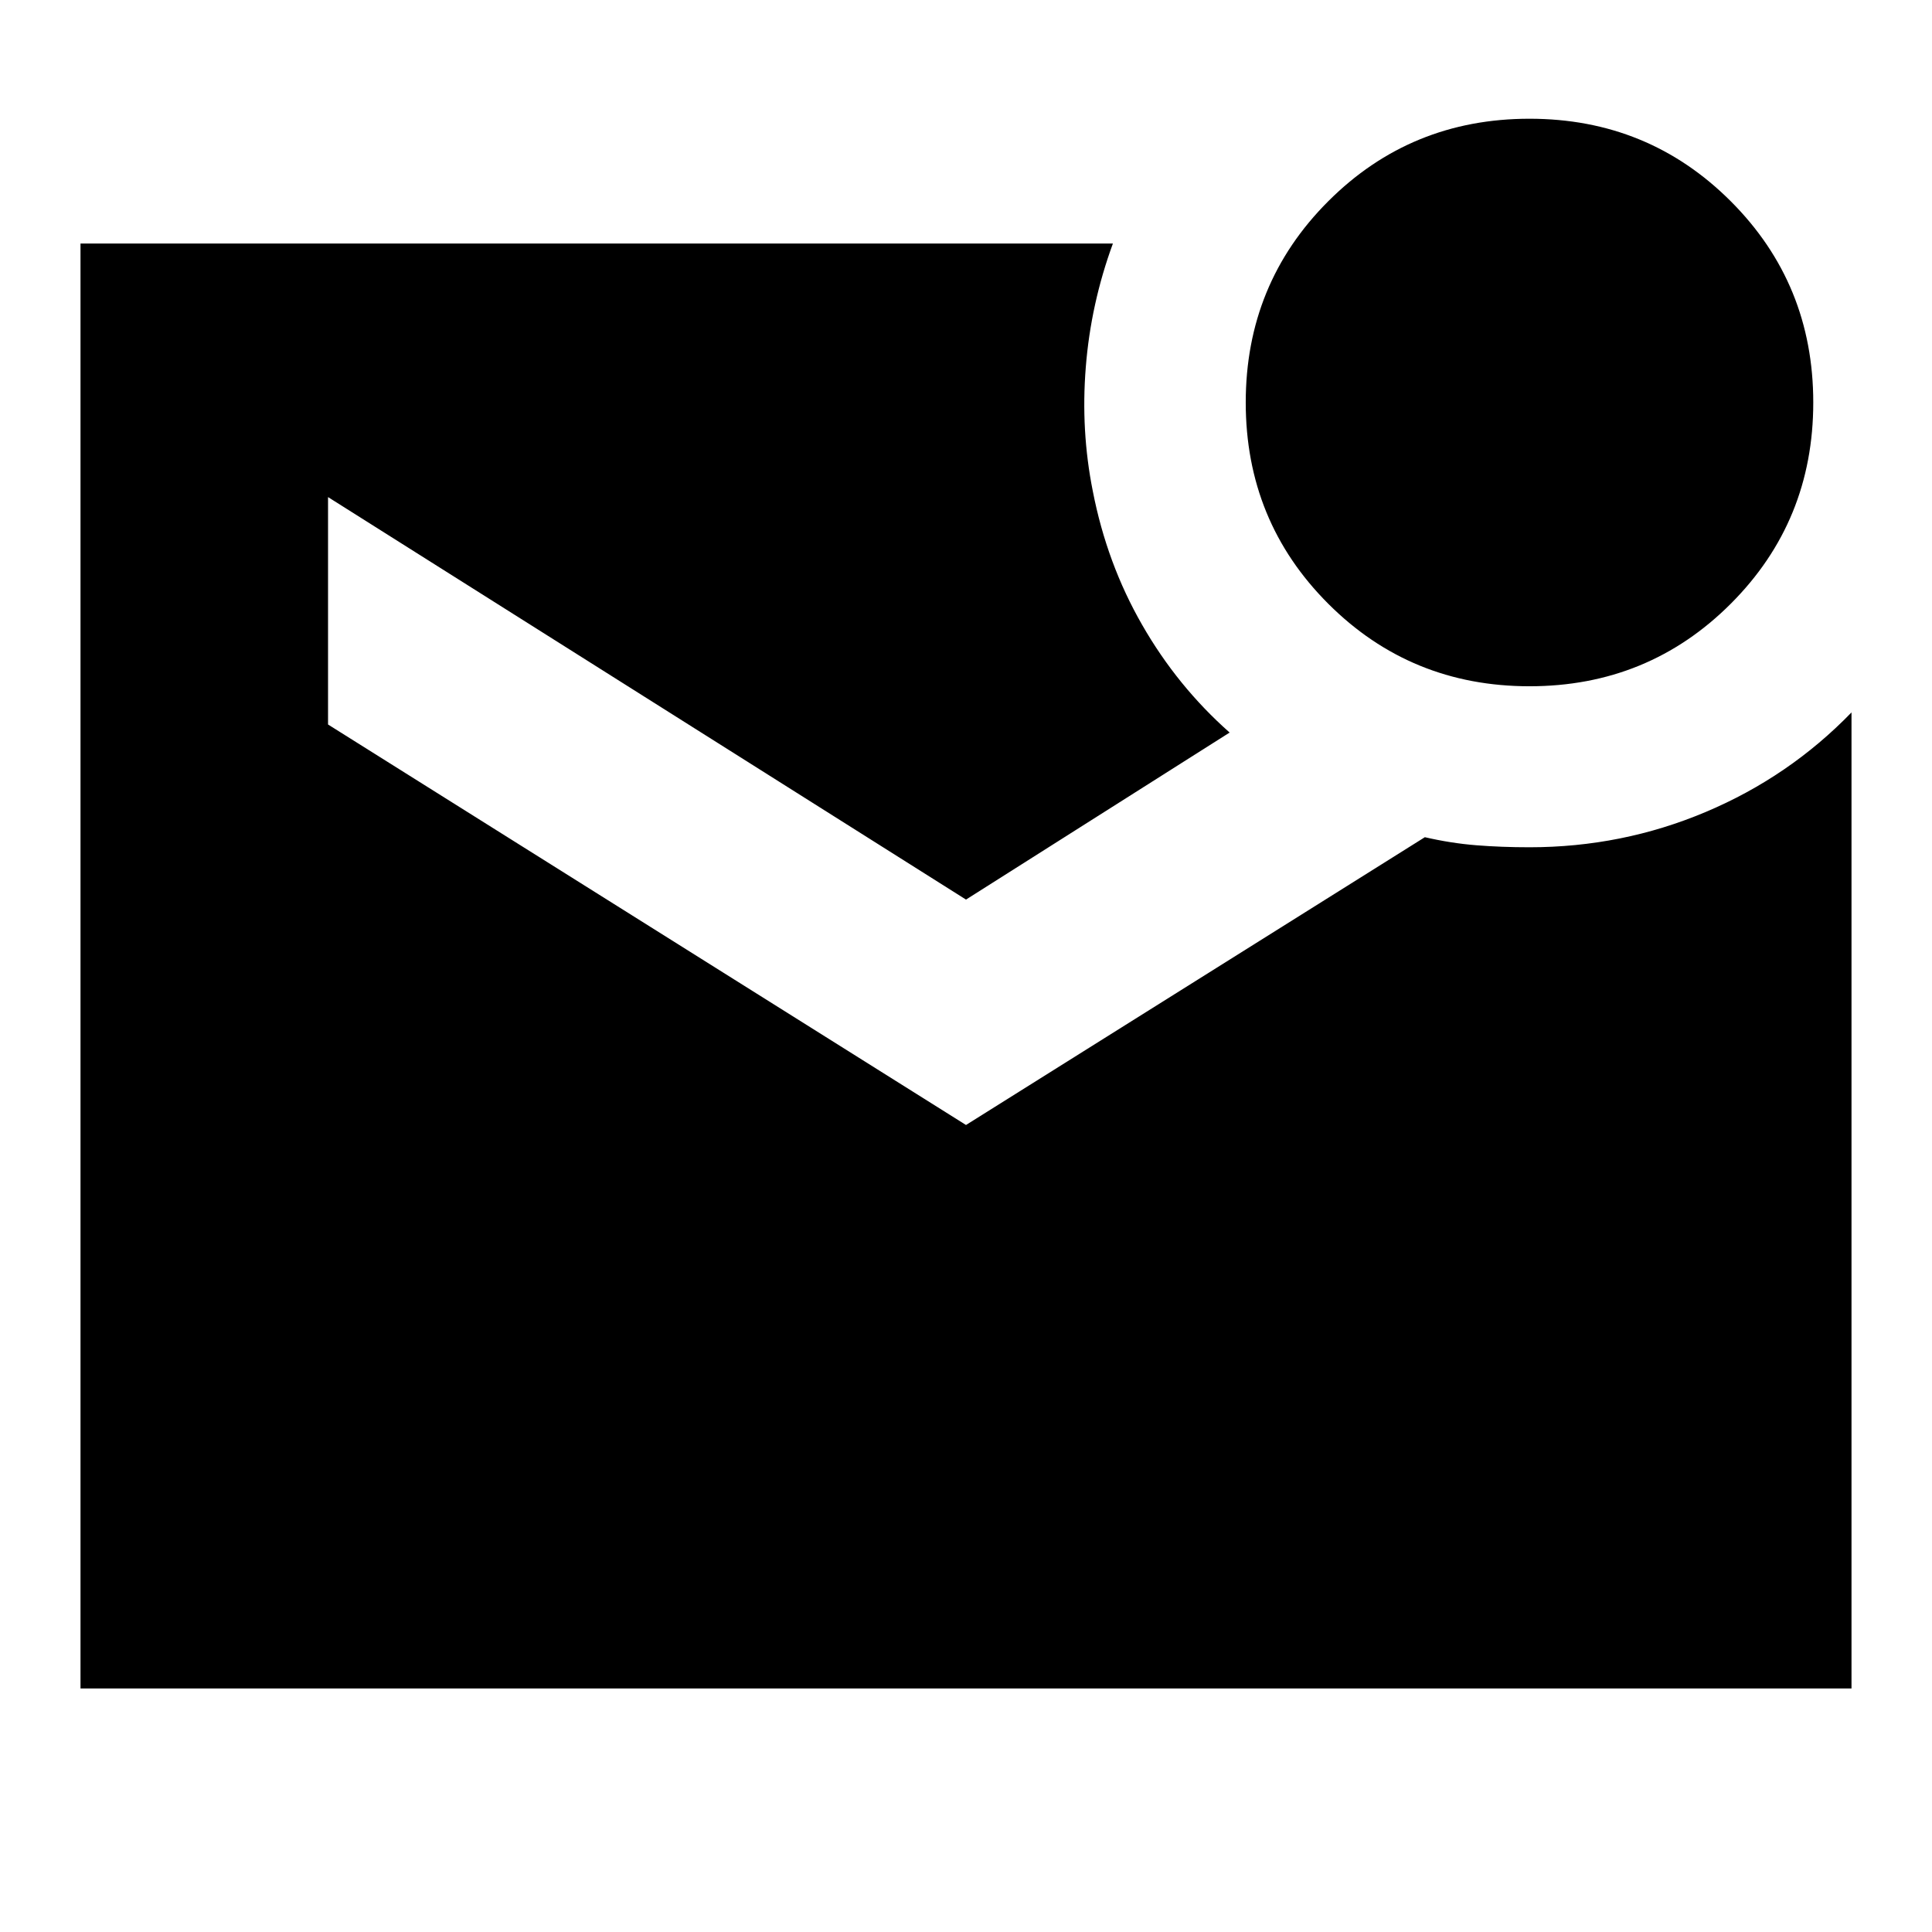 <svg xmlns="http://www.w3.org/2000/svg" height="24" width="24"><path d="M19 8.525q-1.475 0-2.5-1.025T15.475 5q0-1.475 1.025-2.5T19 1.475q1.475 0 2.5 1.025T22.525 5q0 1.475-1.025 2.5T19 8.525ZM1 20.975V3.025h12.825q-.275.75-.337 1.537-.063.788.087 1.538.175.9.613 1.662.437.763 1.087 1.338L12 11.175l-7.925-5V9L12 13.975l5.7-3.575q.325.075.638.1.312.025.662.025 1.15 0 2.188-.438Q22.225 9.65 23 8.85v12.125Z"/></svg>